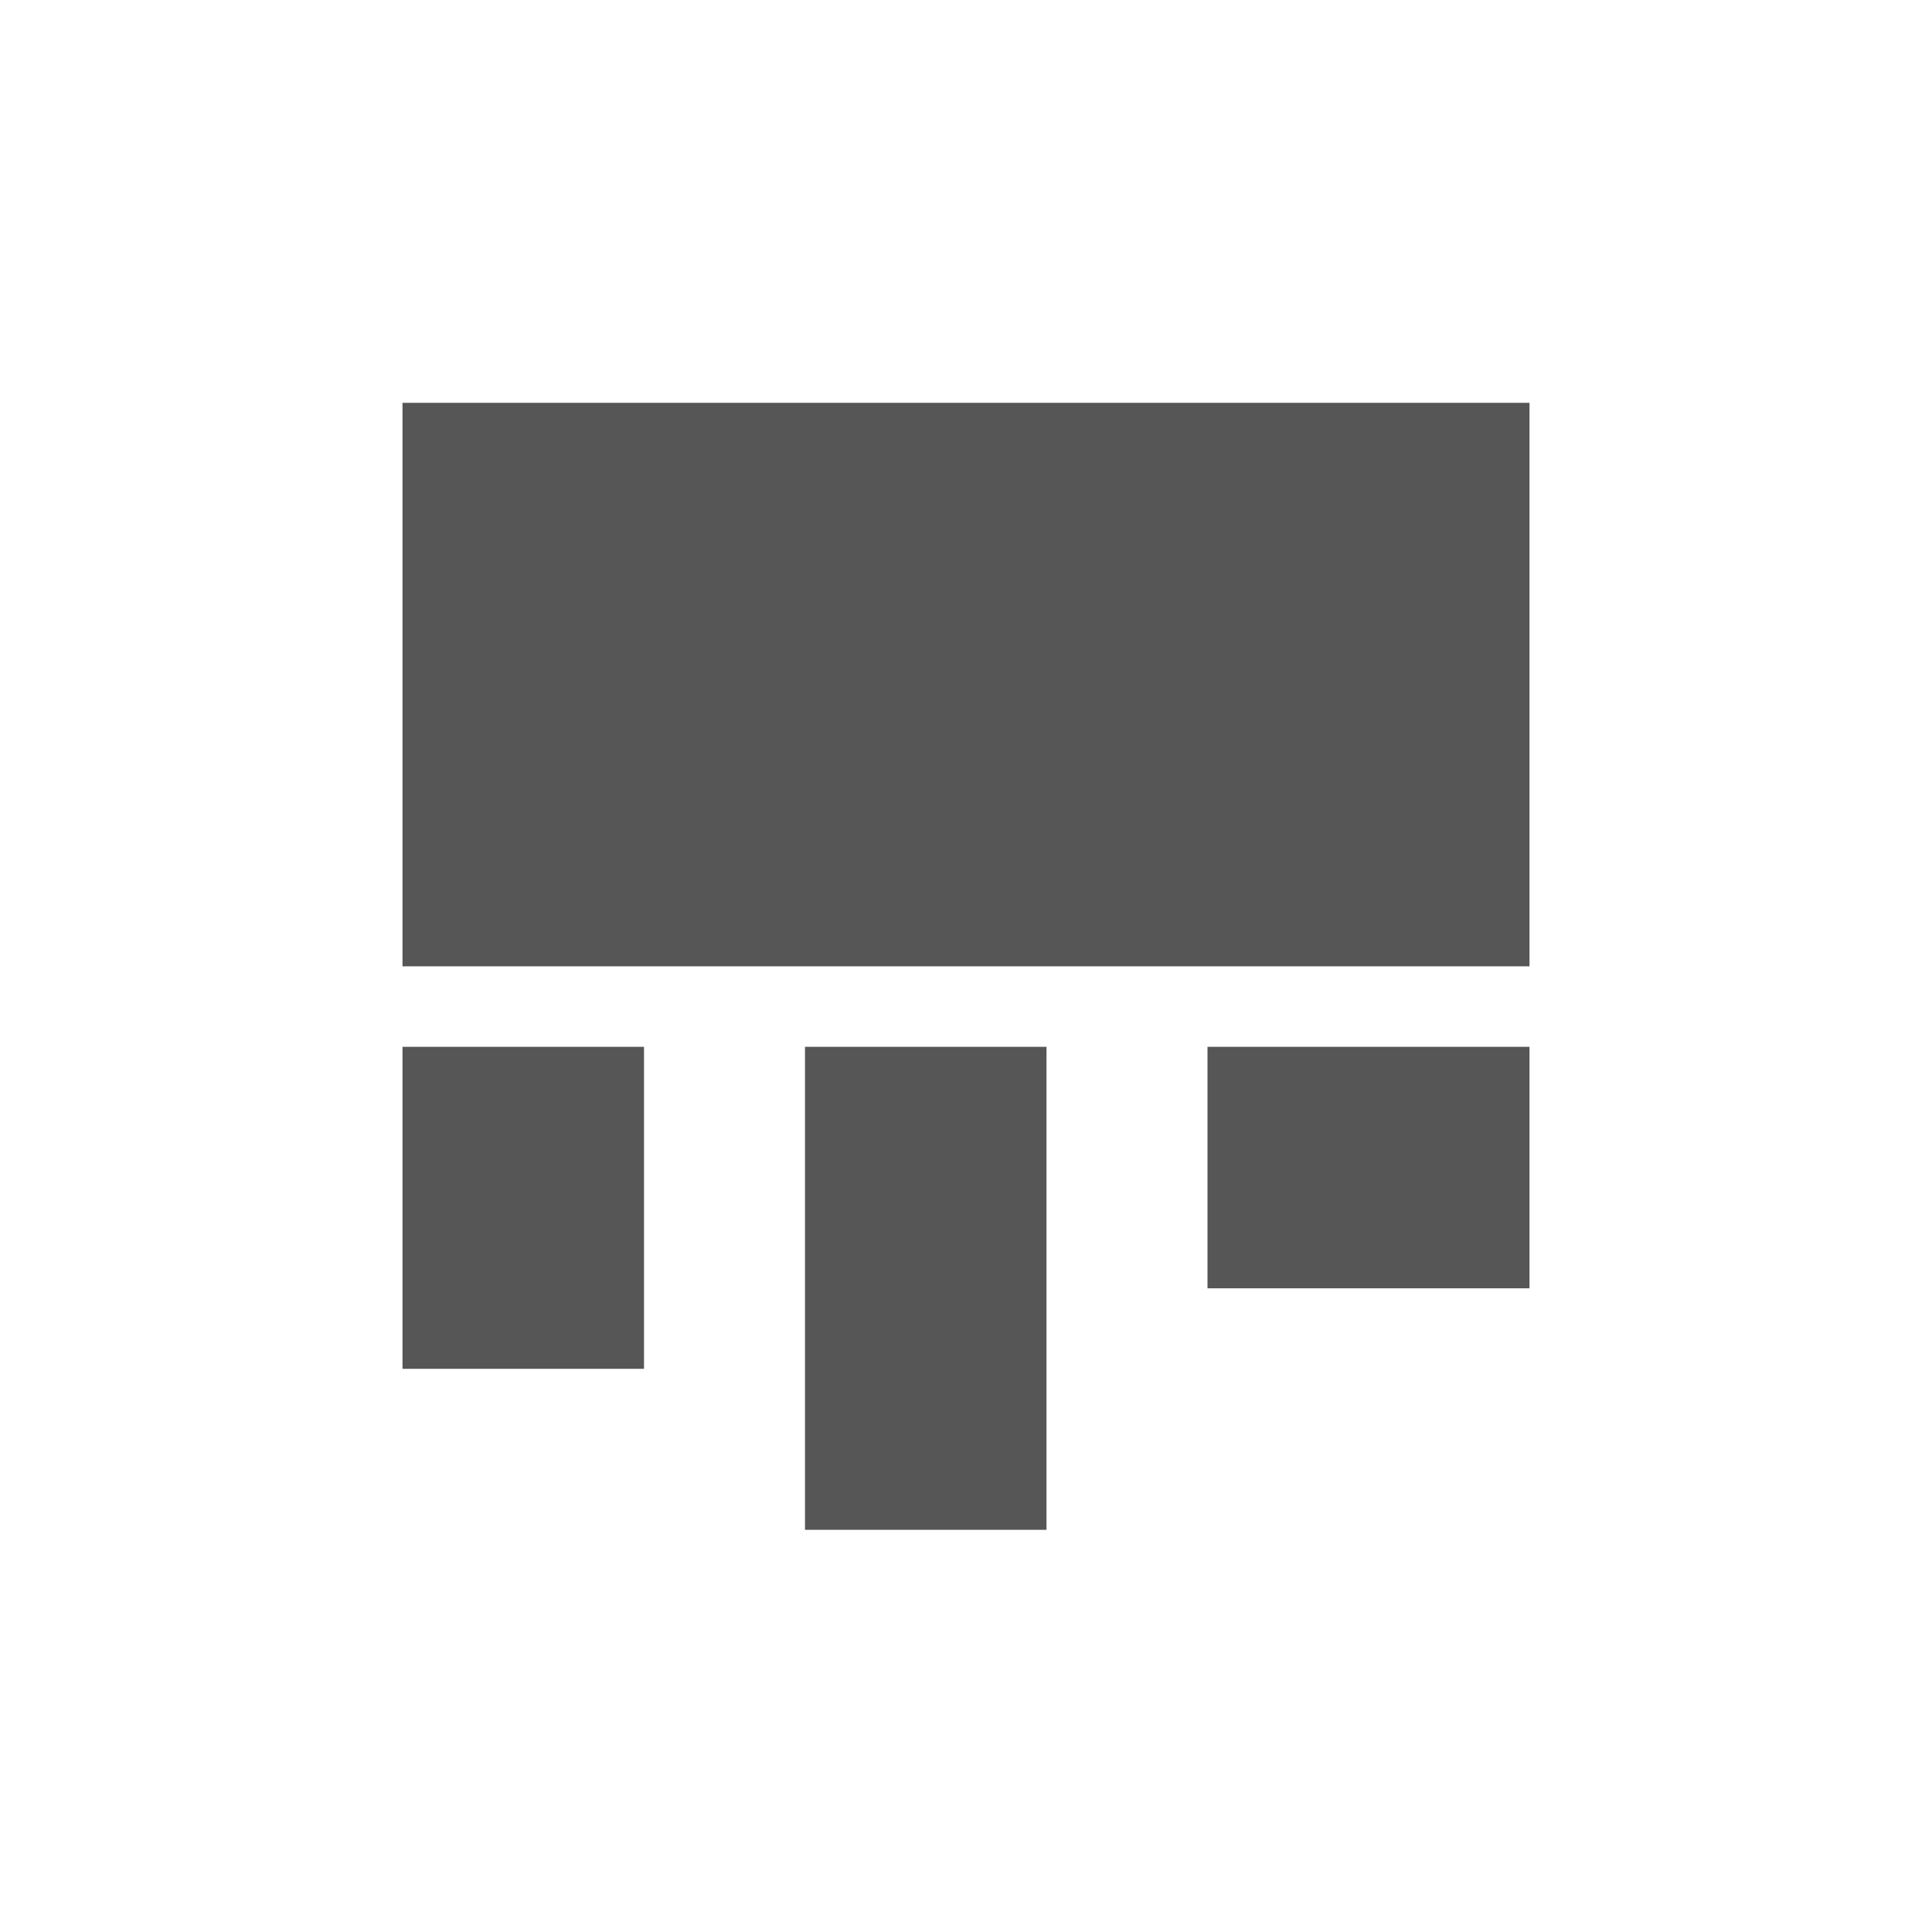 <svg xmlns="http://www.w3.org/2000/svg" width="24" height="24"><defs><style id="current-color-scheme" type="text/css"></style></defs><path d="M5 5.004v7h14v-7H5zm0 8v4h3v-4H5zm5 0v6h3v-6h-3zm5 0v3h4v-3h-4z" fill="currentColor" color="#565656"/></svg>